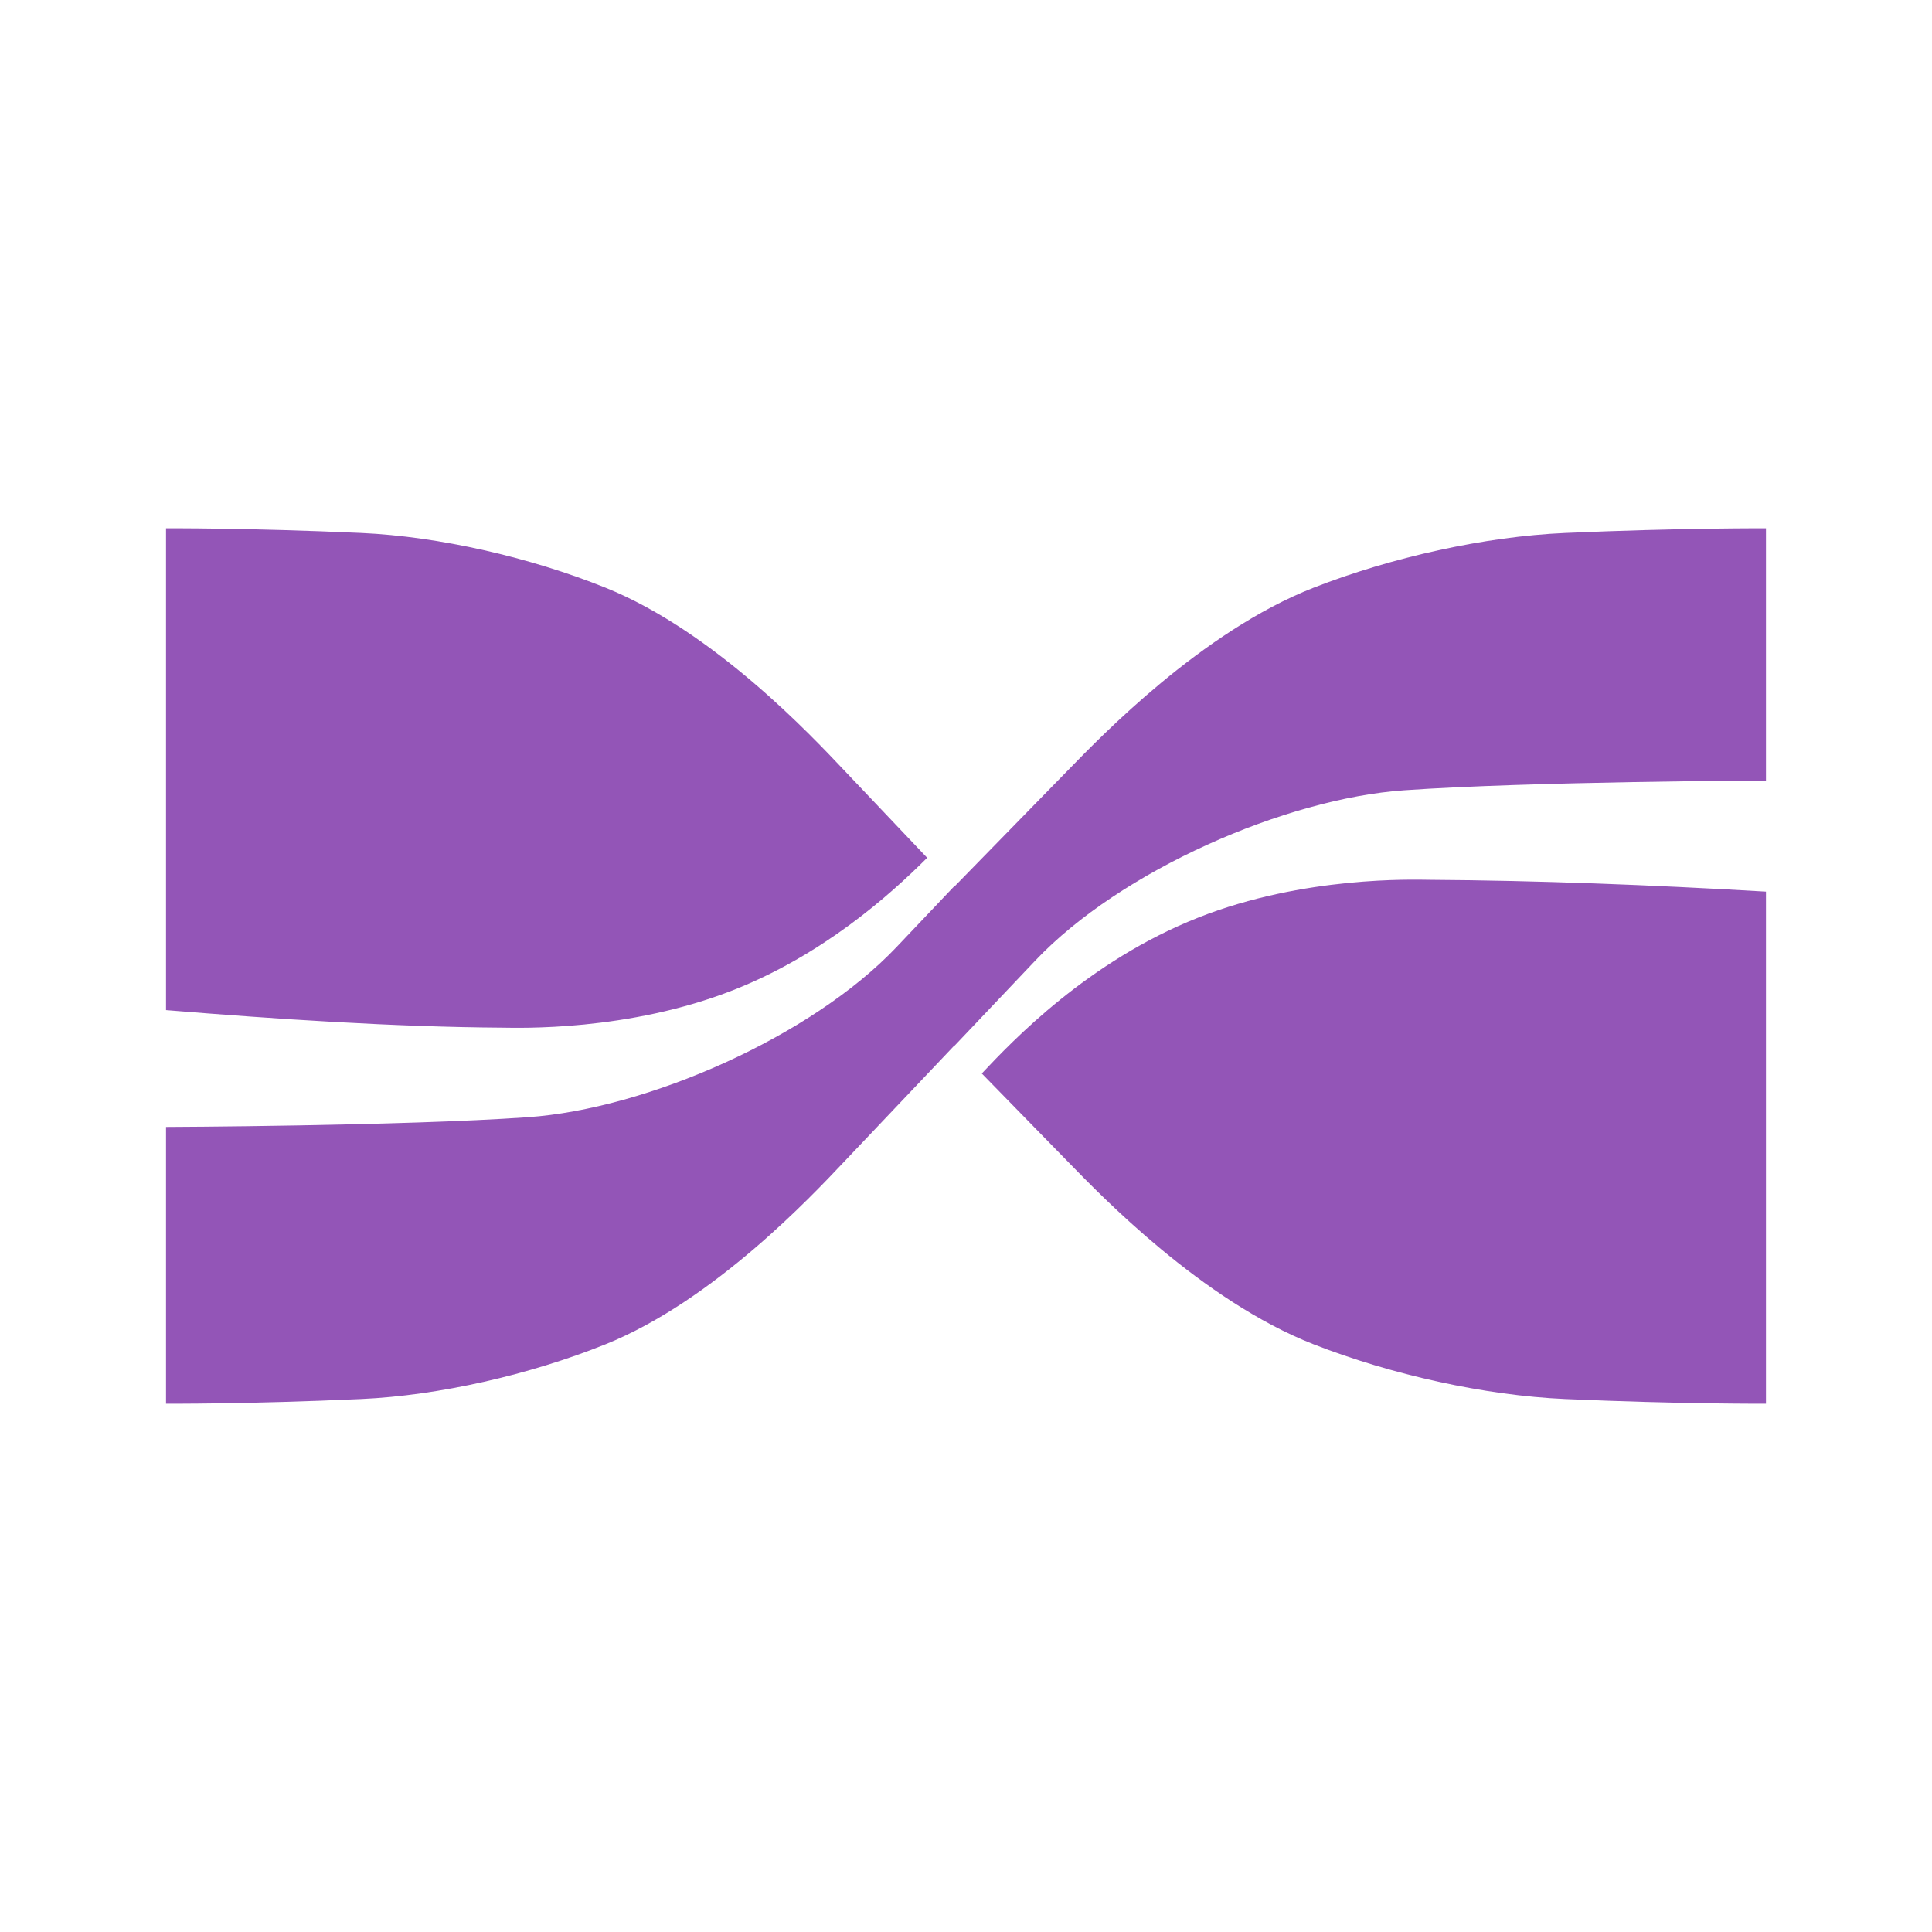 
            <!--?xml version="1.0" encoding="utf-8"?-->
      
      <!-- Generator: Adobe Illustrator 21.0.2, SVG Export Plug-In . SVG Version: 6.00 Build 0)  -->
      <svg version="1.1" id="Layer_1" xmlns="http://www.w3.org/2000/svg" xmlns:xlink="http://www.w3.org/1999/xlink" x="0px" y="0px" width="512px" height="512px" viewBox="0 0 512 512" enable-background="new 0 0 512 512" xml:space="preserve">
      <path fill="#9355b7" d="M414.724,141.242c-21.255,0.937-45.968,6.447-66.588,14.495
      	c-29.64,11.58-56.664,39.732-64.677,47.941l-30.53,31.265l-0.059-0.064l-15.272,16.097
      	c-22.625,23.853-66.247,42.896-97.722,45.096C106.413,298.417,44,298.651,44,298.651v19.807v53.539
      	c0,0,21.704,0.132,51.751-1.239c20.651-0.937,44.66-6.447,64.69-14.495
      	c28.795-11.58,55.046-39.732,62.834-47.941l29.654-31.265l0.048,0.054l21.424-22.586
      	c22.622-23.853,66.247-42.89,97.722-45.096C405.587,207.09,468,206.846,468,206.846v-13.304v-53.539
      	C468,140.003,445.654,139.875,414.724,141.242z"></path>
      <path fill="#9355b7" d="M194.401,262.353c23.515-9.28,41.123-24.838,51.309-35.027l-22.435-23.649
      	c-7.788-8.209-34.039-36.361-62.834-47.941c-20.03-8.047-44.039-13.558-64.69-14.495
      	C65.704,139.875,44,140.003,44,140.003v53.539v74.145c29.078,2.371,60.47,4.469,89.148,4.651
      	C137.254,272.367,166.356,273.411,194.401,262.353z"></path>
      <path fill="#9355b7" d="M317.599,243.152c-29.274,11.552-49.401,32.815-57.417,41.332l23.277,23.839
      	c8.012,8.209,35.037,36.361,64.677,47.941c20.62,8.047,45.333,13.558,66.588,14.495
      	c30.93,1.37,53.276,1.239,53.276,1.239v-53.539v-82.167c-30.544-1.79-60.467-2.947-89.148-3.129
      	C374.746,233.13,345.641,232.089,317.599,243.152z"></path>
      </svg>
      
          